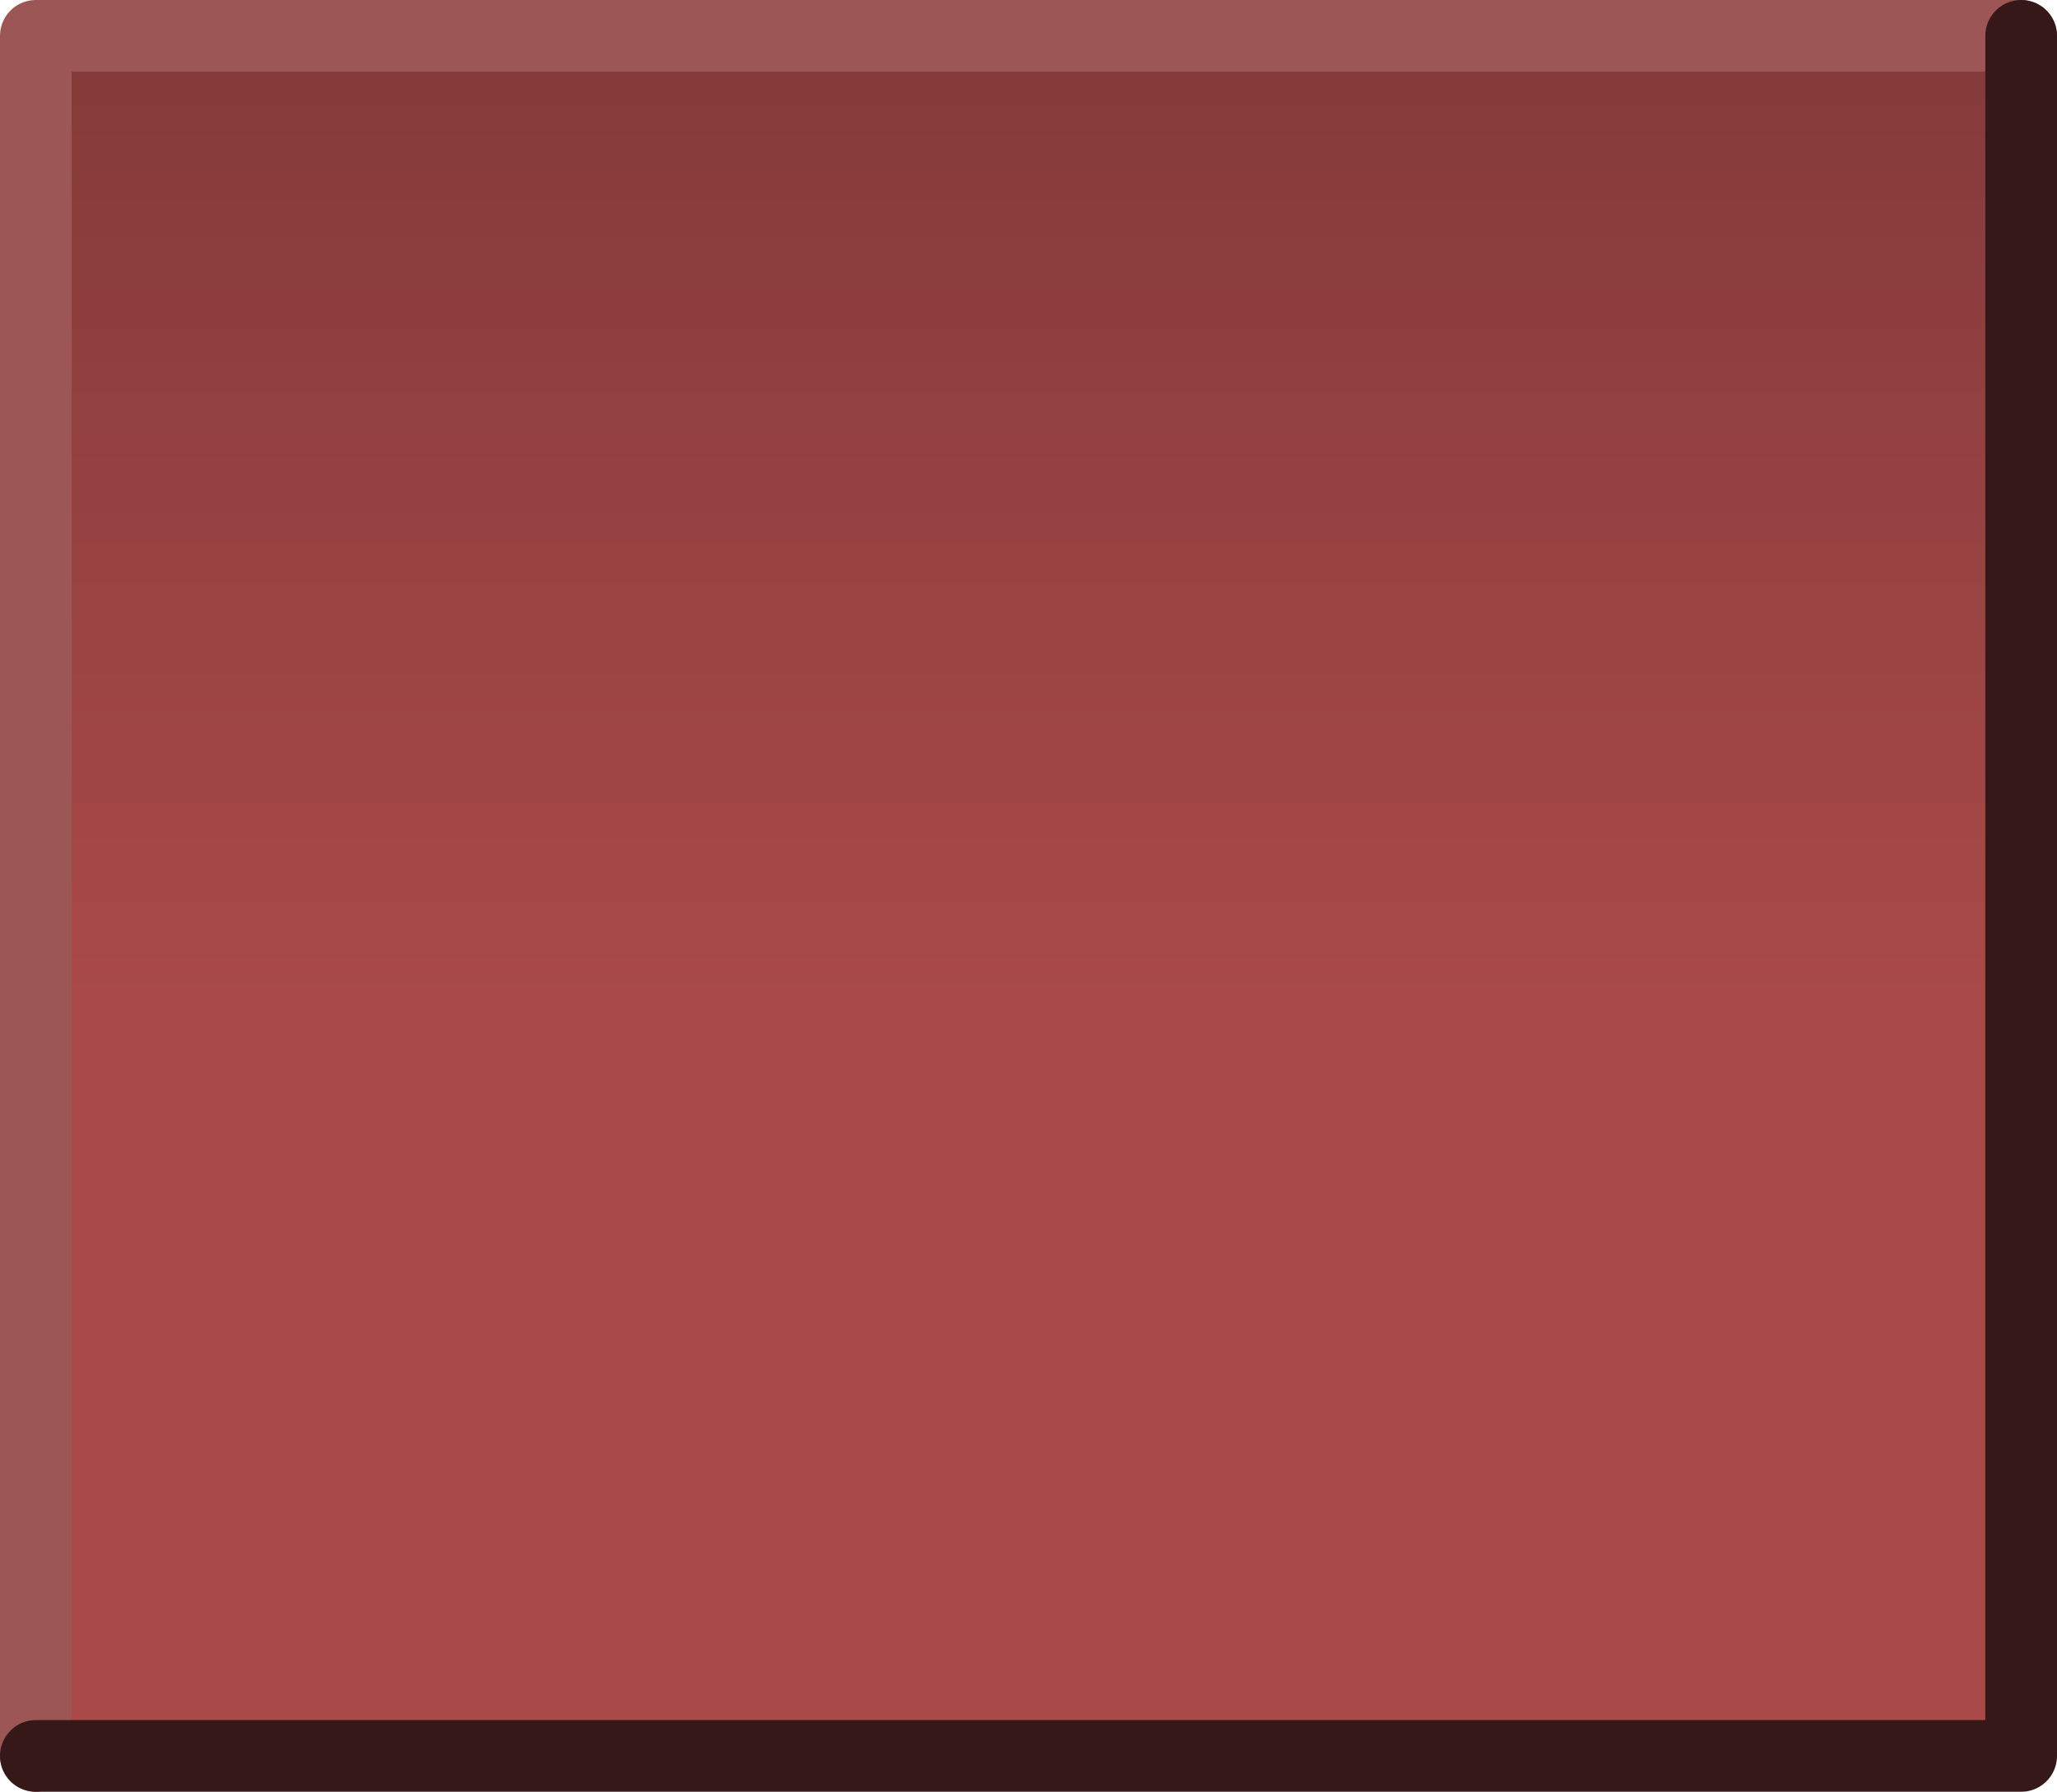 <?xml version="1.0" encoding="UTF-8" standalone="no"?>
<svg xmlns:xlink="http://www.w3.org/1999/xlink" height="25.0px" width="28.7px" xmlns="http://www.w3.org/2000/svg">
  <g transform="matrix(1, 0, 0, 1, 0.5, 0.5)">
    <path d="M27.7 0.0 L27.7 24.0 0.0 24.0 0.0 0.0 27.7 0.0" fill="url(#gradient0)" fill-rule="evenodd" stroke="none"/>
    <path d="M27.7 0.0 L0.0 0.0 0.0 24.0" fill="none" stroke="#9d5656" stroke-linecap="round" stroke-linejoin="round" stroke-width="1.0"/>
    <path d="M0.0 24.0 L27.7 24.0 27.7 0.0" fill="none" stroke="#361818" stroke-linecap="round" stroke-linejoin="round" stroke-width="1.0"/>
  </g>
  <defs>
    <linearGradient gradientTransform="matrix(0.0, 0.019, -0.016, 0.0, -30.95, -2.15)" gradientUnits="userSpaceOnUse" id="gradient0" spreadMethod="pad" x1="-819.2" x2="819.2">
      <stop offset="0.0" stop-color="#532626"/>
      <stop offset="1.0" stop-color="#a94949"/>
    </linearGradient>
  </defs>
</svg>
